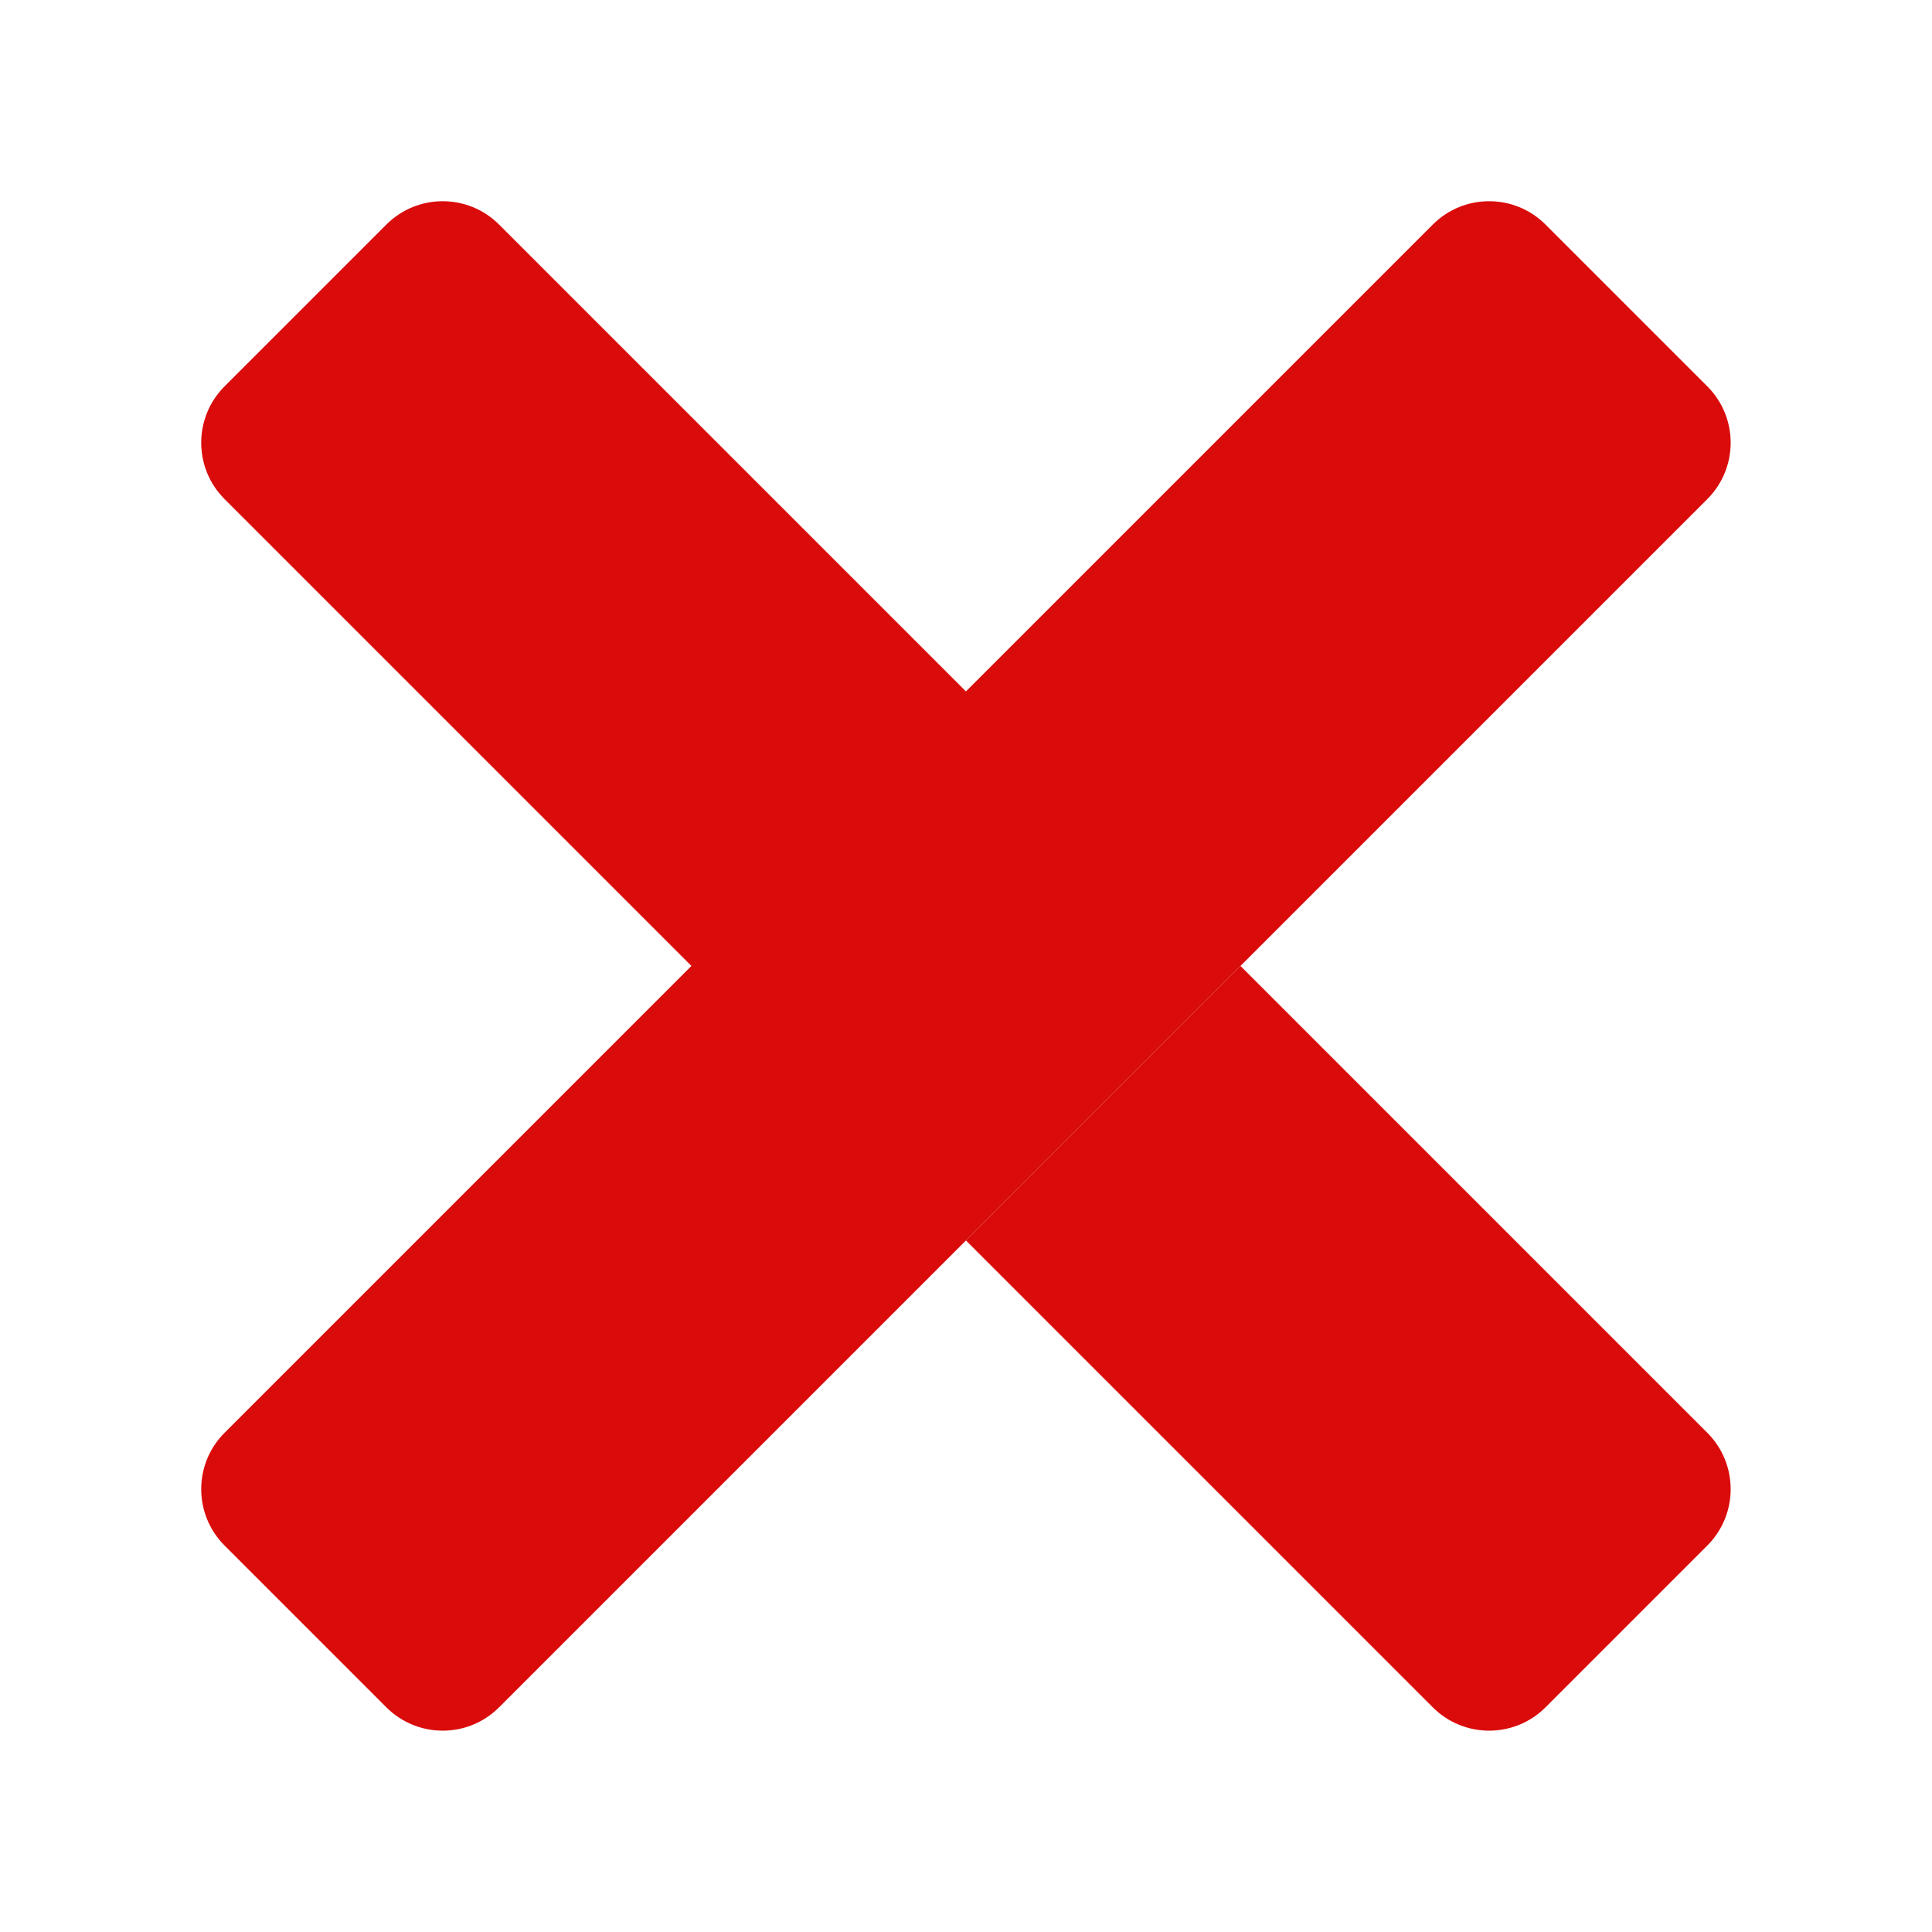 <svg xmlns="http://www.w3.org/2000/svg" xmlns:xlink="http://www.w3.org/1999/xlink" viewBox="0,0,256,256" width="96px" height="96px"><defs><linearGradient x1="7.534" y1="7.534" x2="27.557" y2="27.557" gradientUnits="userSpaceOnUse" id="color-1"><stop offset="0" stop-color="#da0b0b"></stop><stop offset="0.443" stop-color="#da0b0b"></stop><stop offset="1" stop-color="#da0b0b"></stop></linearGradient><linearGradient x1="27.373" y1="27.373" x2="40.507" y2="40.507" gradientUnits="userSpaceOnUse" id="color-2"><stop offset="0" stop-color="#da0b0b"></stop><stop offset="0.179" stop-color="#da0b0b"></stop><stop offset="0.243" stop-color="#da0b0b"></stop></linearGradient></defs><g fill="none" fill-rule="nonzero" stroke="none" stroke-width="1" stroke-linecap="butt" stroke-linejoin="miter" stroke-miterlimit="10" stroke-dasharray="" stroke-dashoffset="0" font-family="none" font-weight="none" font-size="none" text-anchor="none" style="mix-blend-mode: normal"><g transform="scale(5.333,5.333)"><path d="M42.42,12.401c0.774,-0.774 0.774,-2.028 0,-2.802l-4.019,-4.019c-0.774,-0.774 -2.028,-0.774 -2.802,0l-11.599,11.599l-11.599,-11.599c-0.774,-0.774 -2.028,-0.774 -2.802,0l-4.019,4.019c-0.774,0.774 -0.774,2.028 0,2.802l11.599,11.599l-11.599,11.599c-0.774,0.774 -0.774,2.028 0,2.802l4.019,4.019c0.774,0.774 2.028,0.774 2.802,0z" fill="url(#color-1)"></path><path d="M24,30.821l11.599,11.599c0.774,0.774 2.028,0.774 2.802,0l4.019,-4.019c0.774,-0.774 0.774,-2.028 0,-2.802l-11.599,-11.599z" fill="url(#color-2)"></path></g></g></svg>